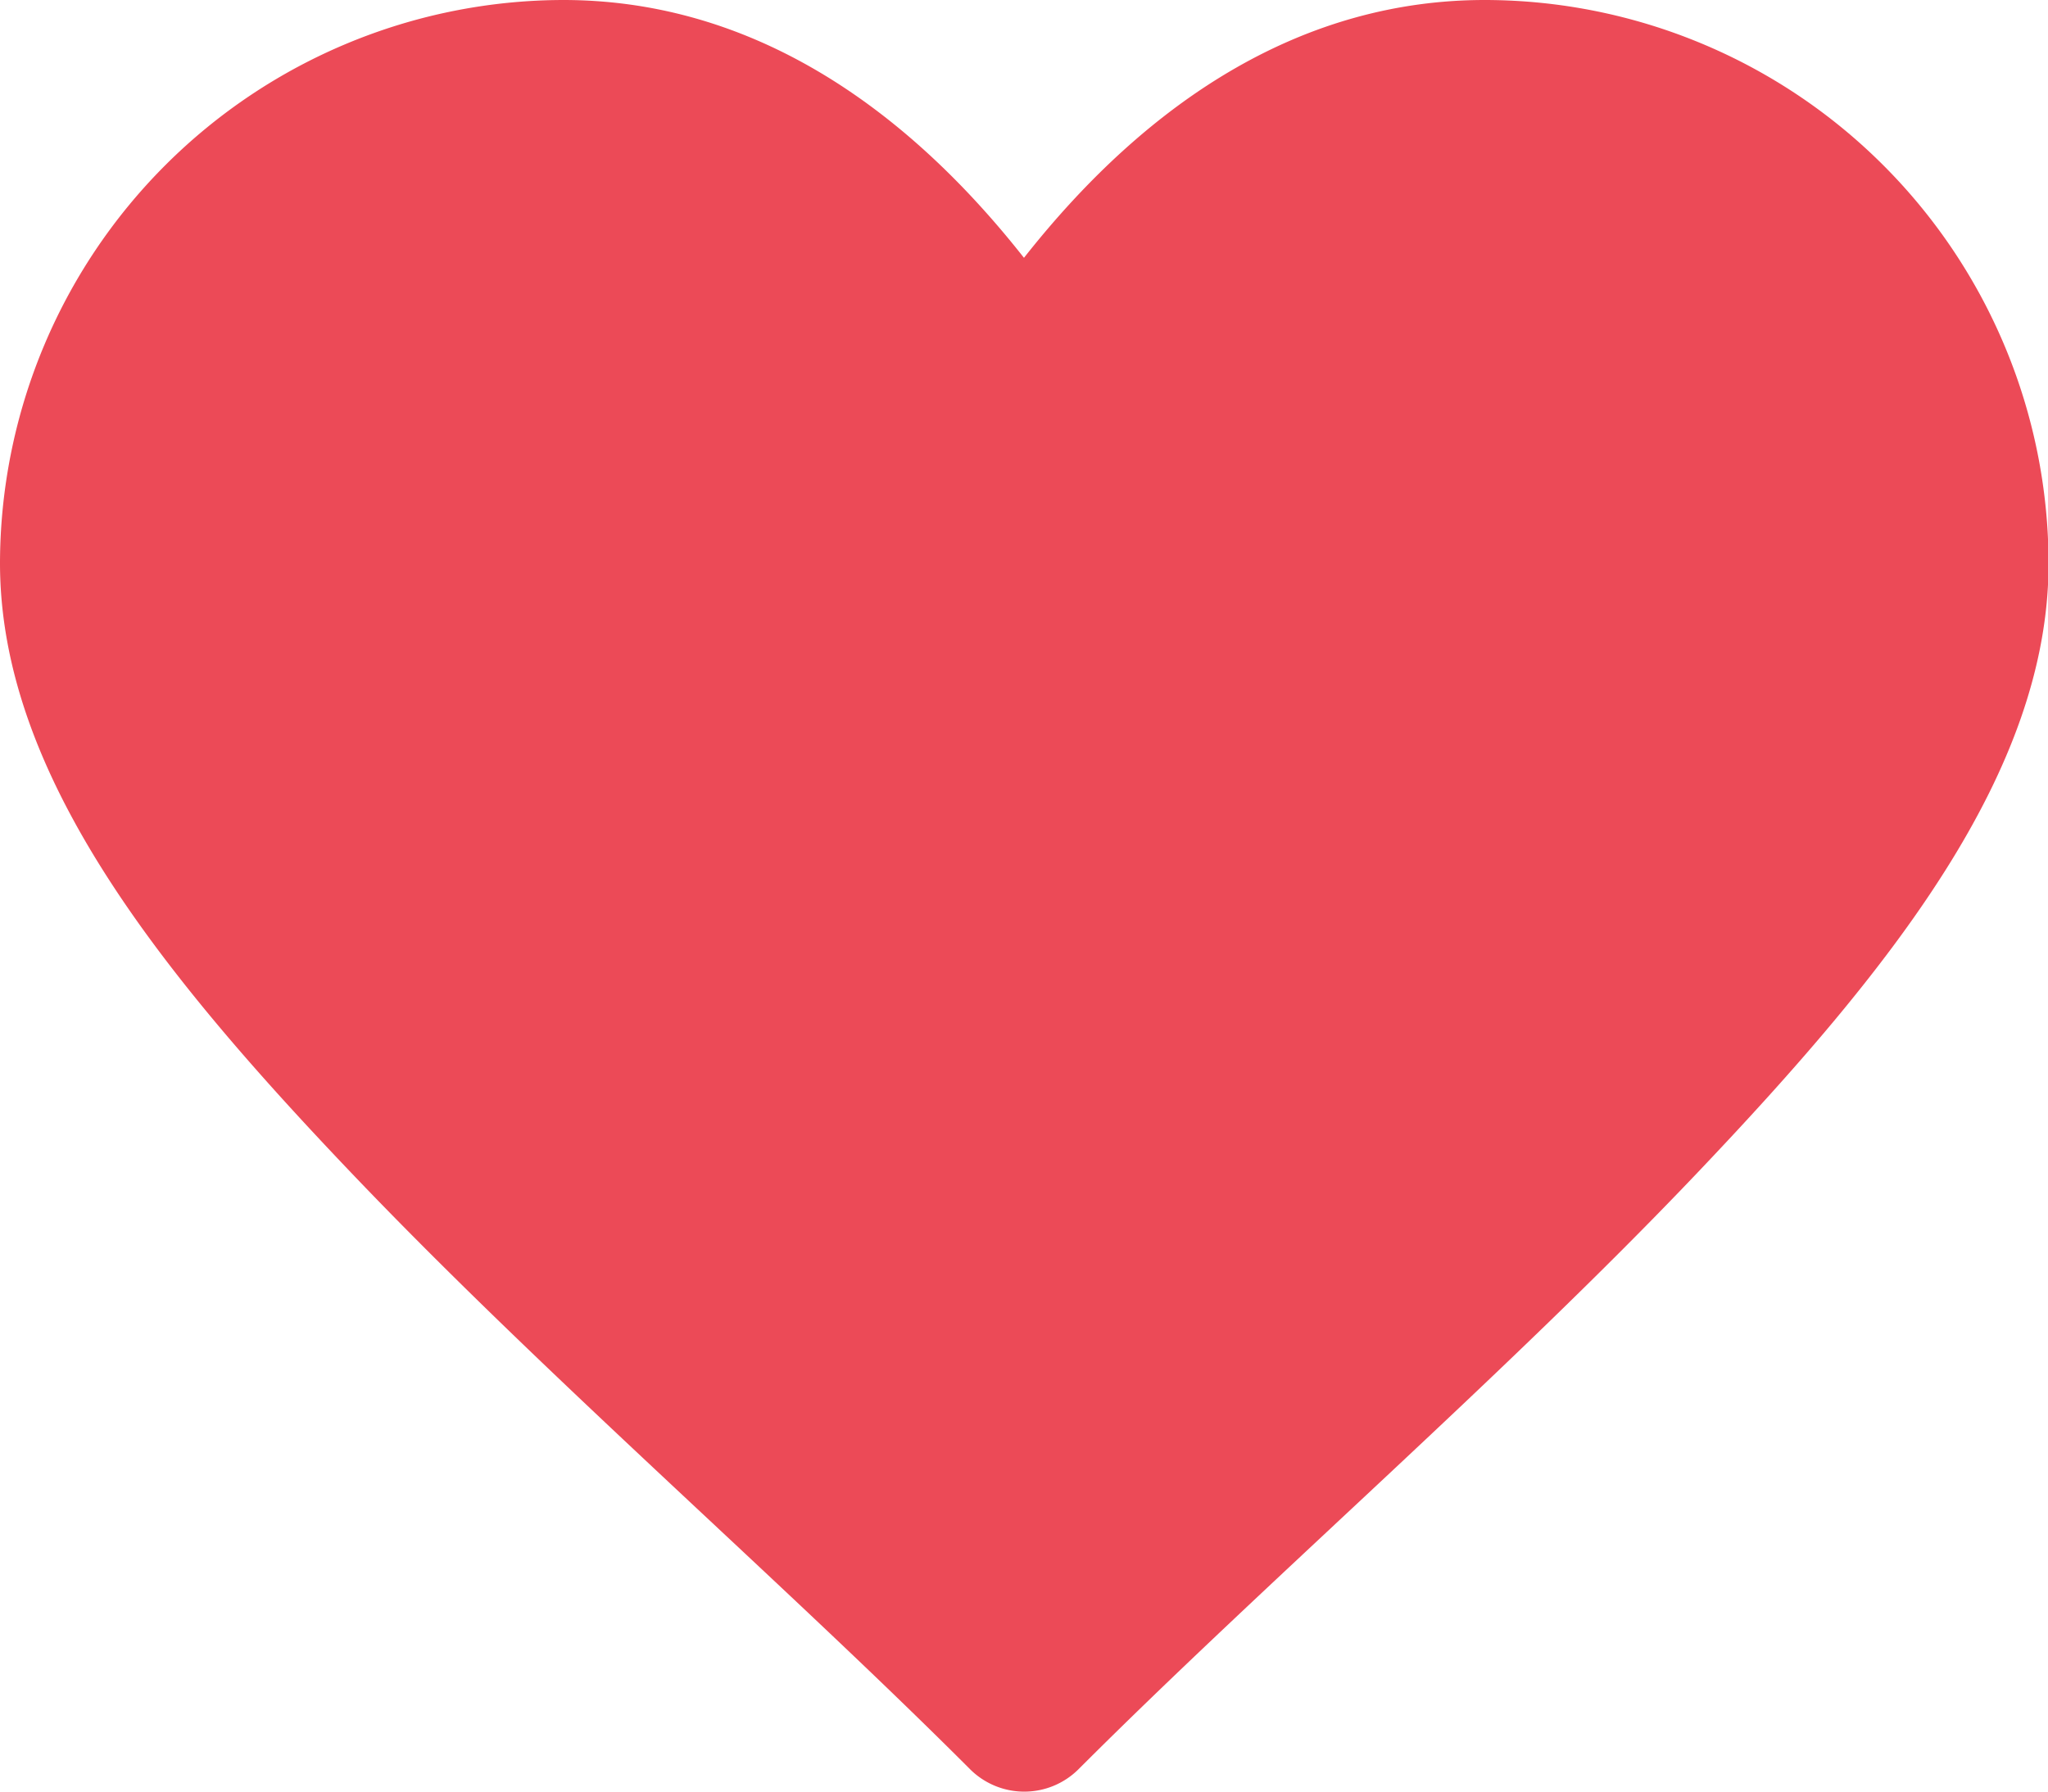 <svg xmlns="http://www.w3.org/2000/svg" width="32.665" height="28.582" viewBox="0 0 32.665 28.582">
  <path id="icons8-heart-2" d="M12.983,7A9,9,0,0,0,4,15.983c0,3.345,2.521,6.495,5.6,9.725s6.857,6.5,9.871,9.516a1.225,1.225,0,0,0,1.732,0c3.014-3.014,6.8-6.286,9.871-9.516s5.6-6.38,5.6-9.725A9,9,0,0,0,27.682,7c-2.839,0-5.311,1.524-7.35,4.113C18.294,8.524,15.822,7,12.983,7Z" transform="translate(-4 -7)" fill="#ec4a57"/>
</svg>
